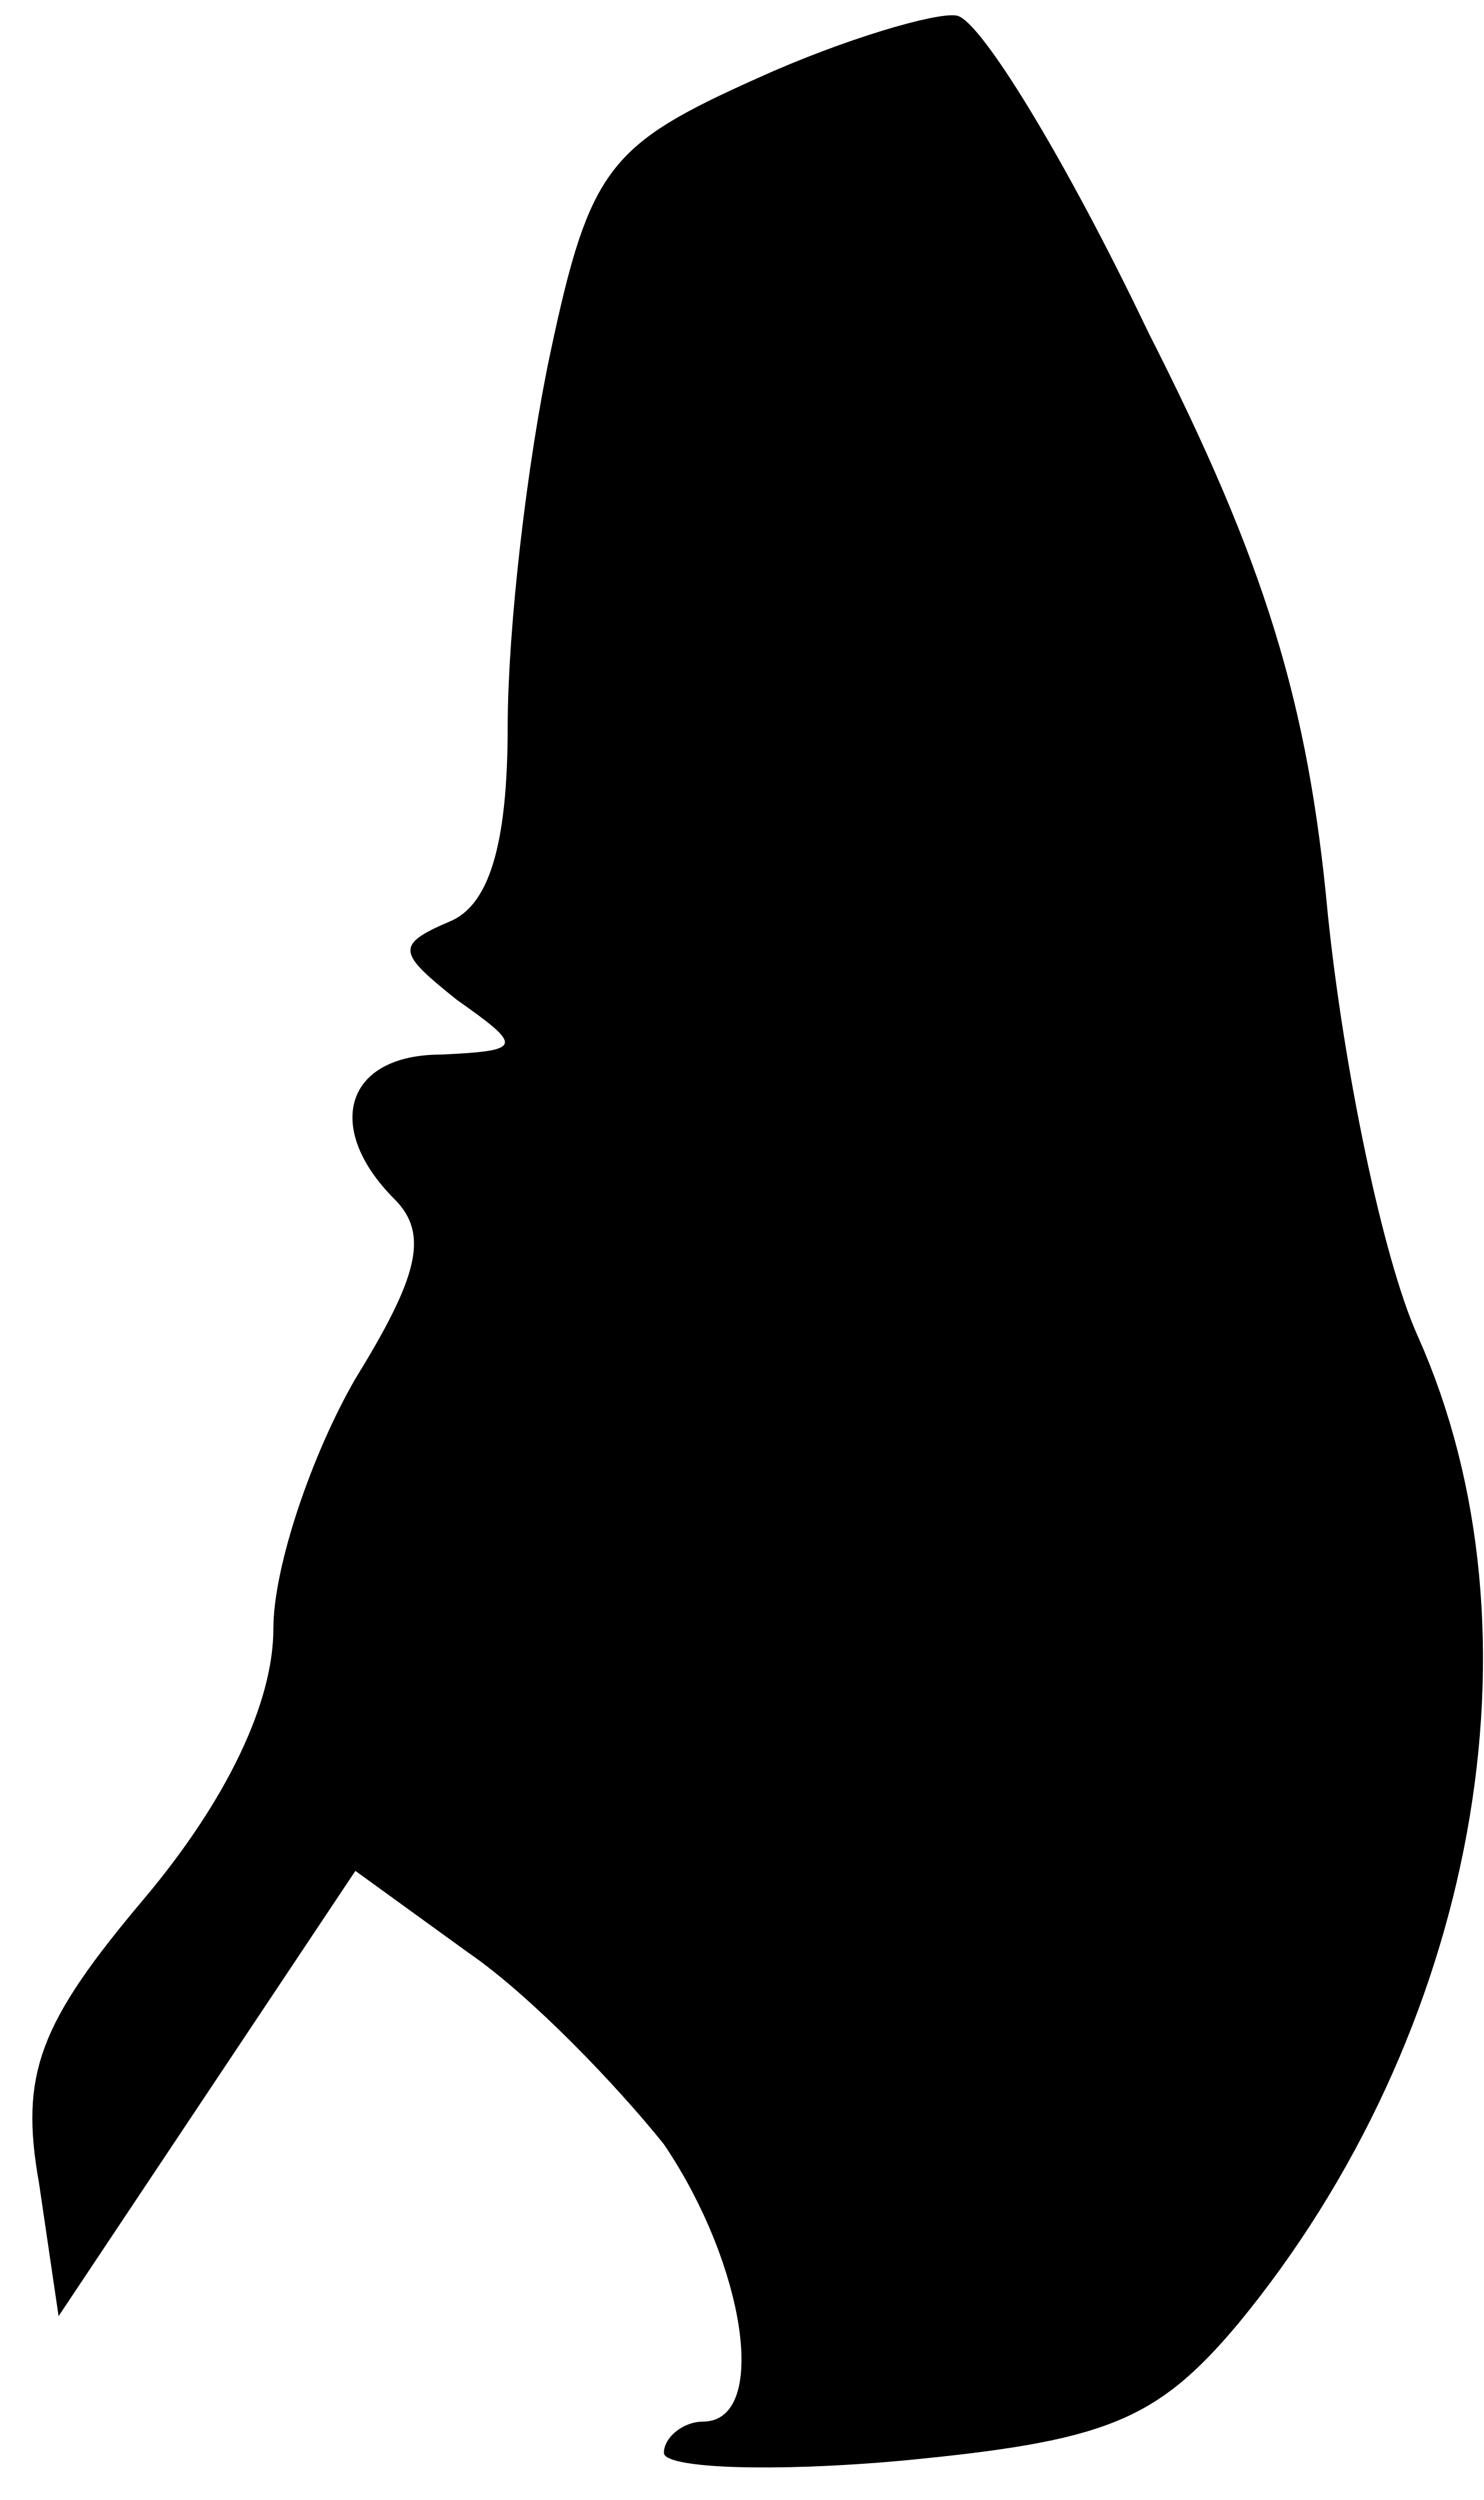 <?xml version="1.0" standalone="no"?>
<!DOCTYPE svg PUBLIC "-//W3C//DTD SVG 20010904//EN"
 "http://www.w3.org/TR/2001/REC-SVG-20010904/DTD/svg10.dtd">
<svg version="1.0" xmlns="http://www.w3.org/2000/svg"
 width="38pt" height="64pt" viewBox="0 0 38 64"
 preserveAspectRatio="xMidYMid meet">
<g transform="translate(0,64) scale(0.1,-0.1)"
fill="#000000" stroke="none">
<path fill="#000000" stroke="none" d="M194 620 c-38 -17 -43 -23 -53 -70 -6
-28 -11 -71 -11 -96 0 -31 -5 -46 -15 -50 -14 -6 -13 -8 2 -20 17 -12 17 -13
-4 -14 -25 0 -30 -19 -12 -37 9 -9 6 -20 -10 -46 -11 -19 -21 -48 -21 -64 0
-19 -12 -44 -33 -69 -27 -32 -32 -45 -27 -73 l5 -34 38 57 38 57 29 -21 c16
-11 38 -34 50 -49 21 -31 27 -71 10 -71 -5 0 -10 -4 -10 -8 0 -4 28 -5 61 -2
52 5 65 10 86 35 61 74 80 177 46 253 -9 20 -19 69 -23 108 -5 54 -16 90 -46
149 -21 44 -43 80 -49 81 -5 1 -29 -6 -51 -16z"/>
</g>
</svg>
